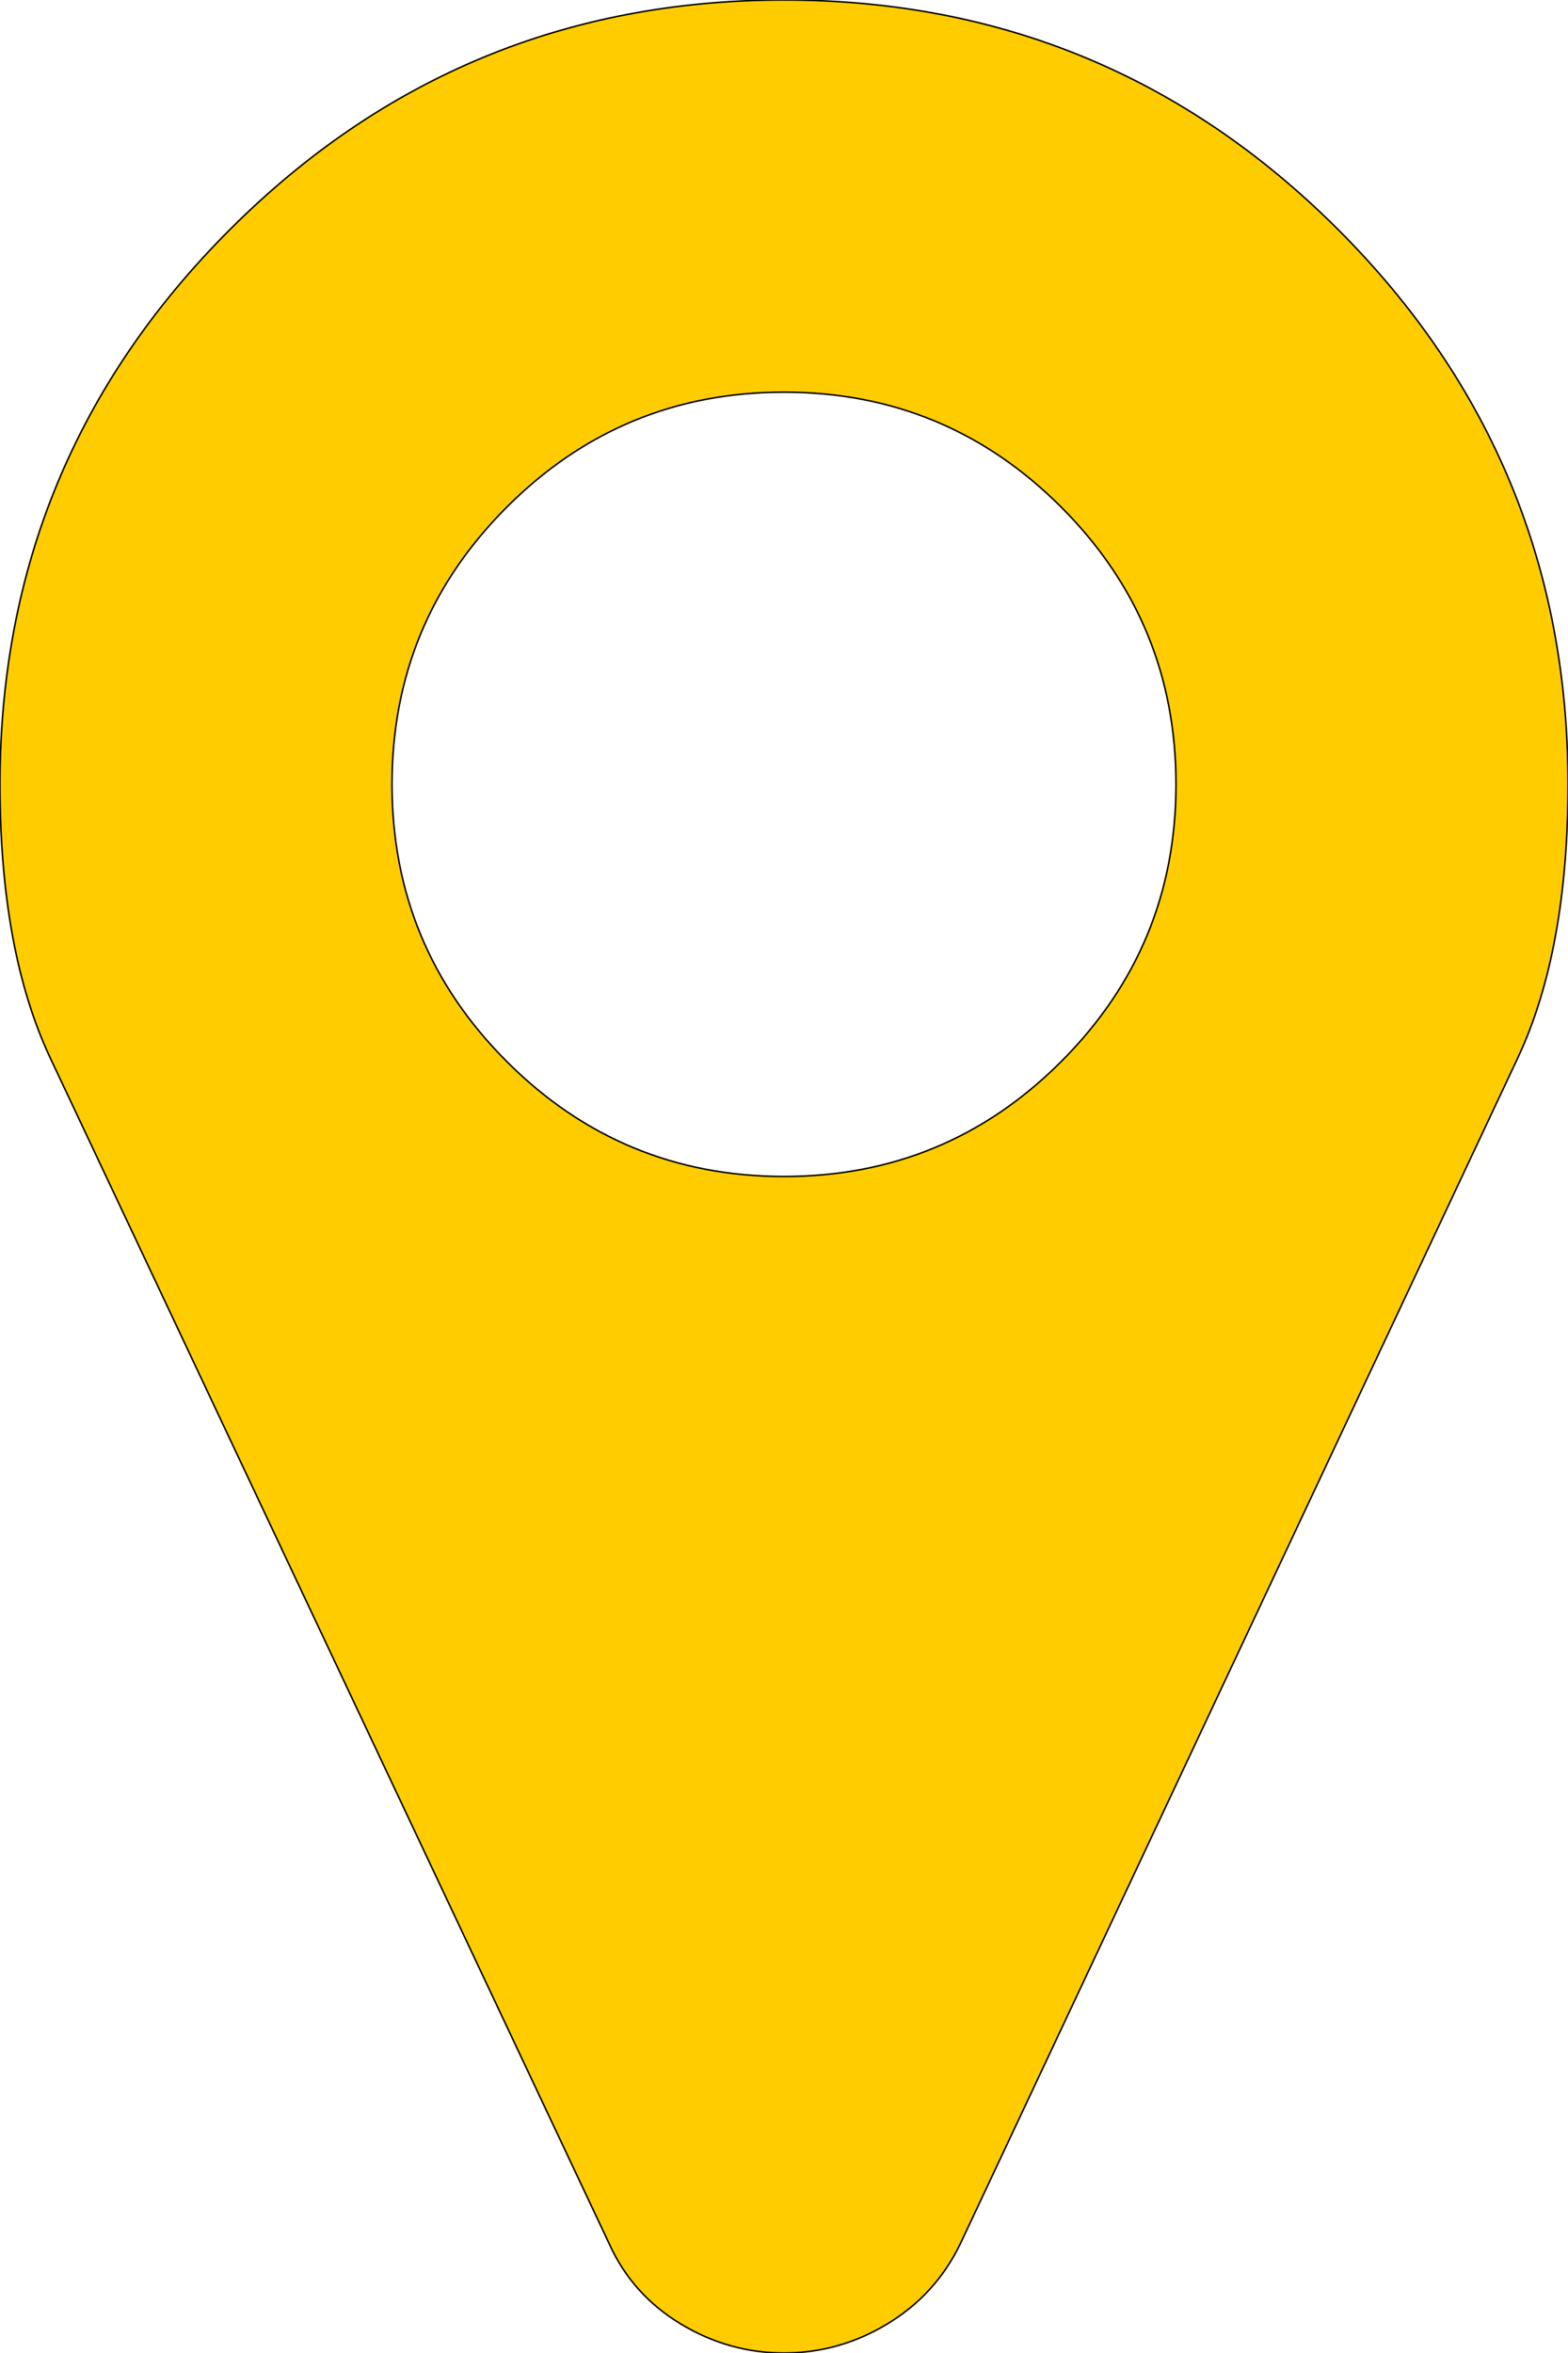 <?xml version="1.0" encoding="utf-8"?>
<!-- Generator: Adobe Illustrator 23.0.0, SVG Export Plug-In . SVG Version: 6.00 Build 0)  -->
<svg version="1.1" id="Layer_1" xmlns="http://www.w3.org/2000/svg" xmlns:xlink="http://www.w3.org/1999/xlink" x="0px" y="0px"
	 viewBox="0 0 1024 1536" style="enable-background:new 0 0 1024 1536;" xml:space="preserve">
<style type="text/css">
	.st0{fill:#FFCC00;stroke:#000000;stroke-miterlimit:10;}
</style>
<path class="st0" d="M768,512c0-70.7-25-131-75-181s-110.3-75-181-75s-131,25-181,75s-75,110.3-75,181s25,131,75,181
	s110.3,75,181,75s131-25,181-75S768,582.7,768,512z M1024,512c0,72.7-11,132.3-33,179l-364,774c-10.7,22-26.5,39.3-47.5,52
	s-43.5,19-67.5,19s-46.5-6.3-67.5-19s-36.5-30-46.5-52L33,691C11,644.3,0,584.7,0,512c0-141.3,50-262,150-362S370.7,0,512,0
	s262,50,362,150S1024,370.7,1024,512z"/>
</svg>
